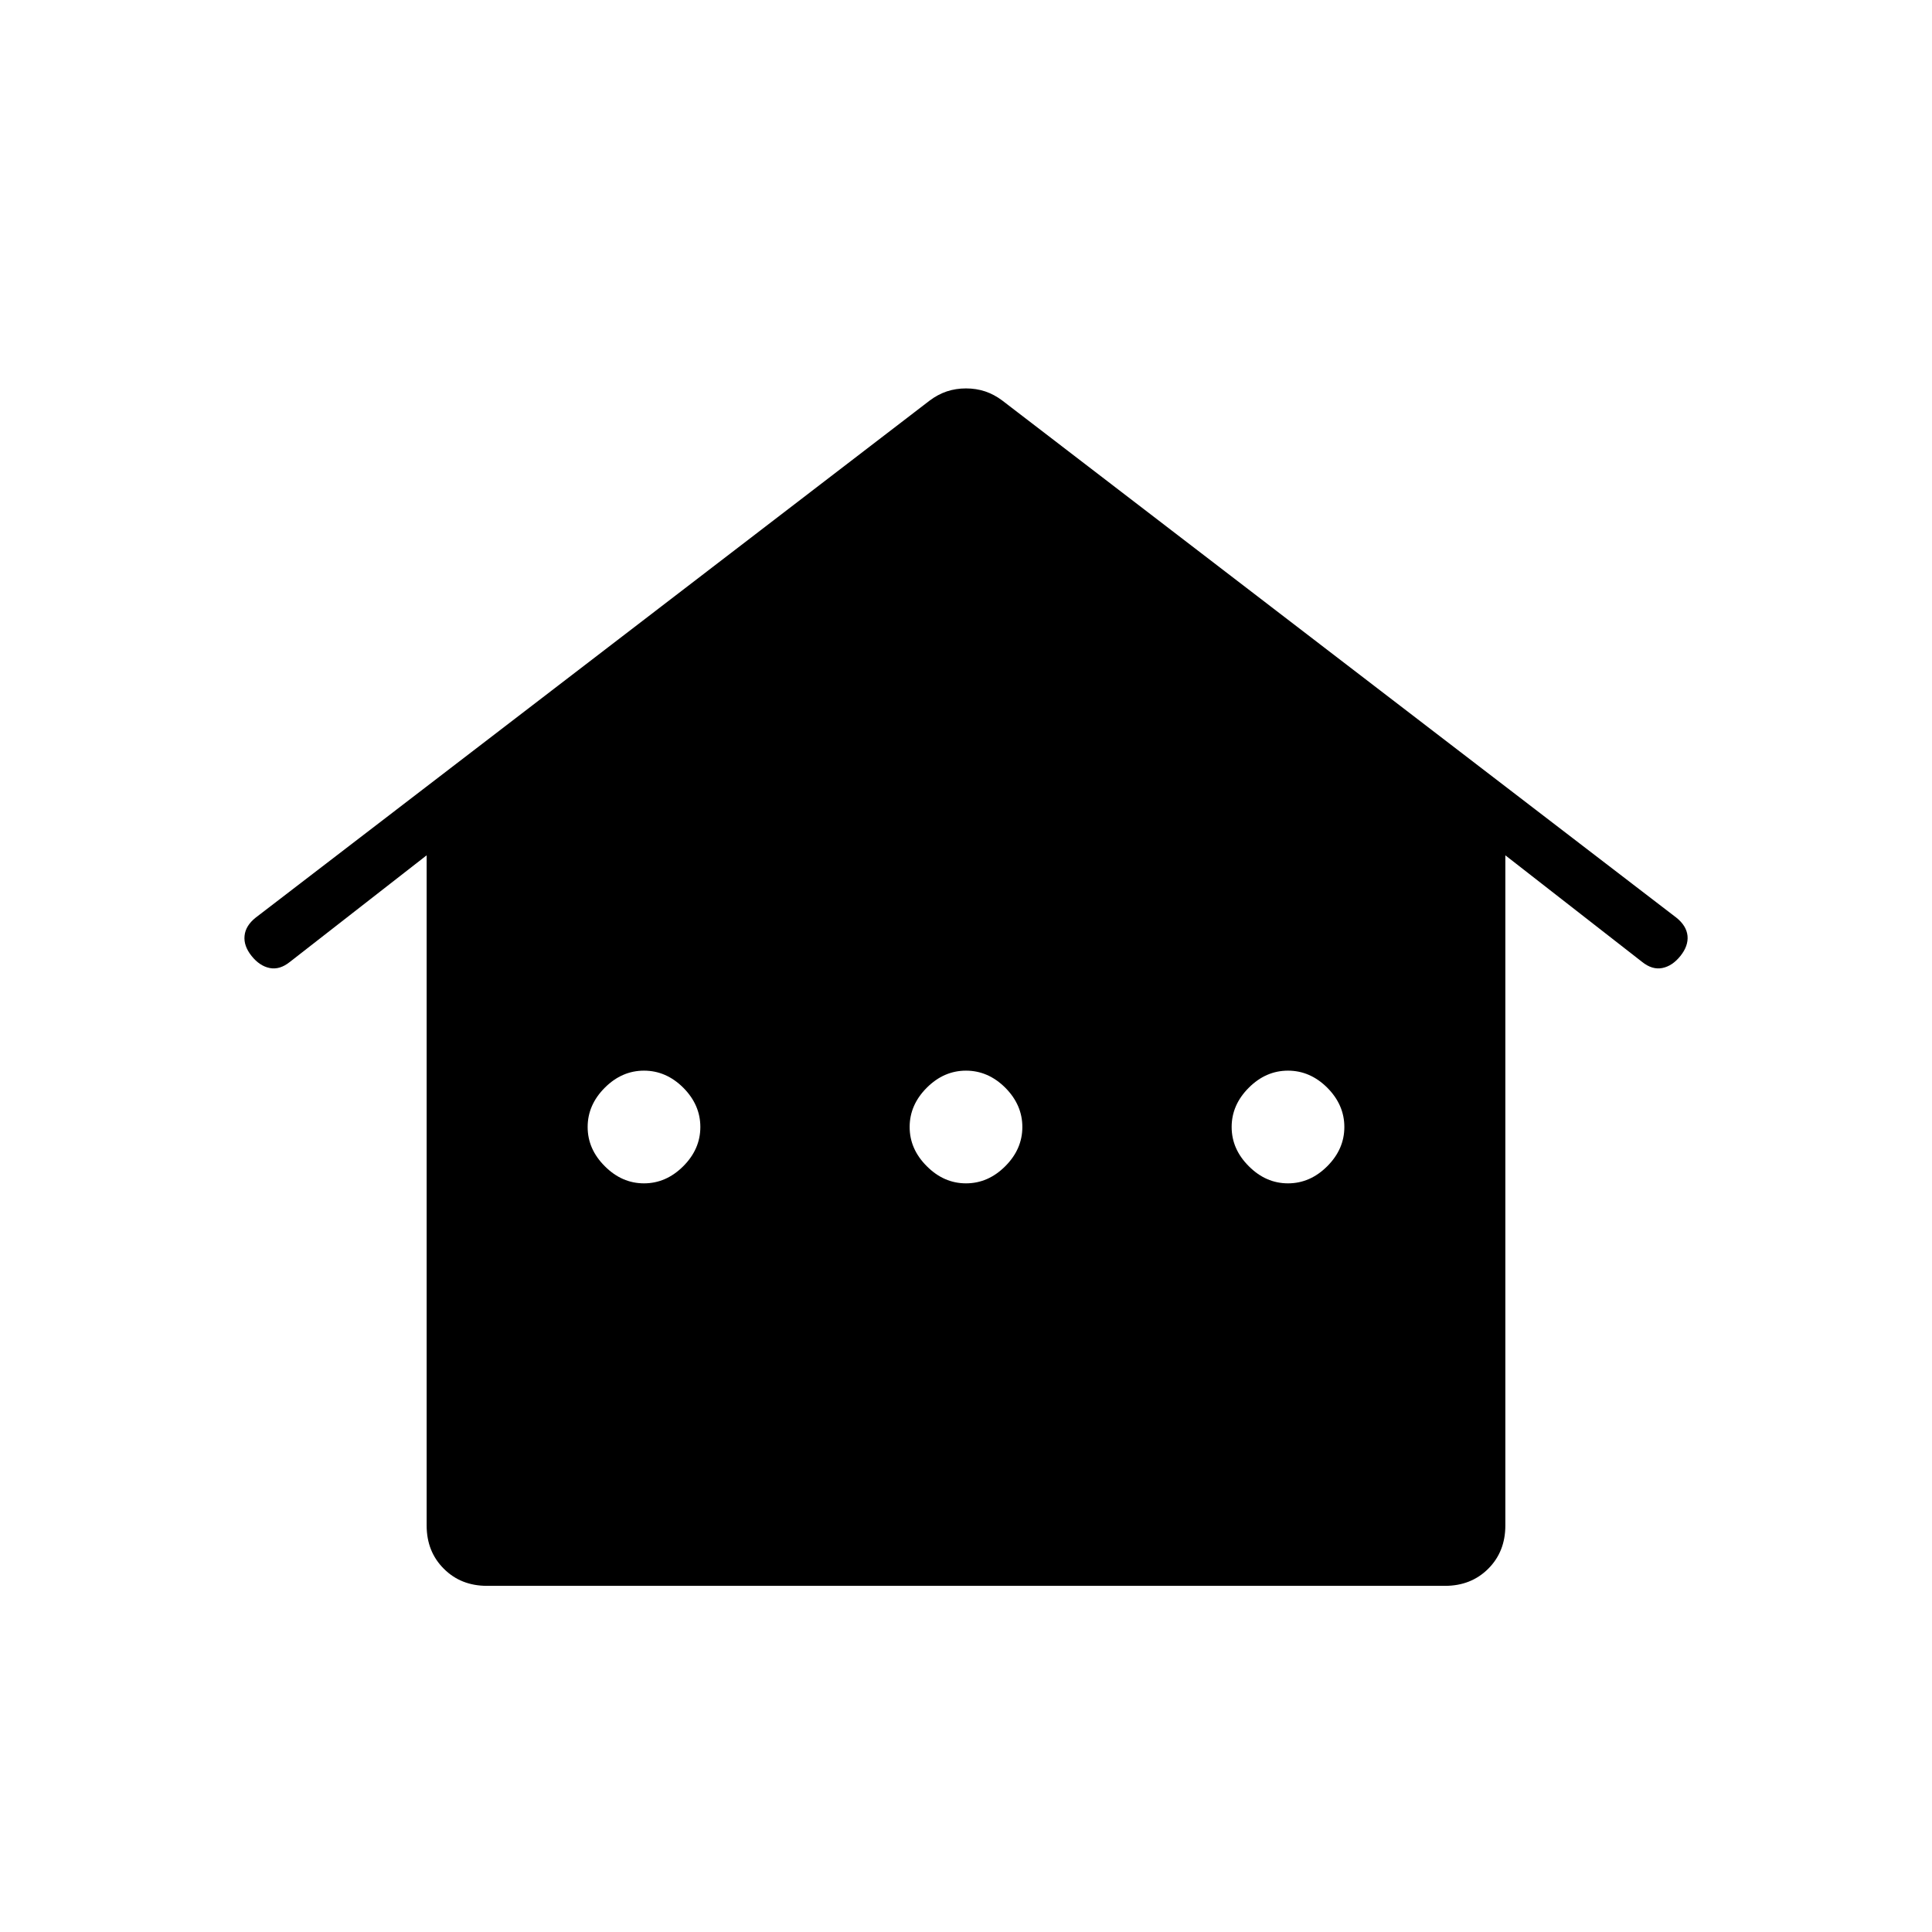 <svg xmlns="http://www.w3.org/2000/svg" height="24" width="24"><path d="M6.05 19.7q-.325 0-.537-.213-.213-.212-.213-.537v-8.325L3.6 11.95q-.125.1-.25.075-.125-.025-.225-.15t-.087-.25q.012-.125.137-.225l8.375-6.425q.1-.075.212-.113.113-.037.238-.037.125 0 .238.037.112.038.212.113l8.375 6.425q.125.1.138.225.012.125-.088.25-.1.125-.225.15-.125.025-.25-.075l-1.7-1.325v8.325q0 .325-.212.537-.213.213-.538.213Zm1.95-5q.275 0 .488-.213.212-.212.212-.487t-.212-.488Q8.275 13.3 8 13.3t-.487.212Q7.3 13.725 7.3 14t.213.487q.212.213.487.213Zm4 0q.275 0 .488-.213.212-.212.212-.487t-.212-.488Q12.275 13.3 12 13.3t-.487.212q-.213.213-.213.488t.213.487q.212.213.487.213Zm4 0q.275 0 .488-.213.212-.212.212-.487t-.212-.488Q16.275 13.3 16 13.3t-.487.212q-.213.213-.213.488t.213.487q.212.213.487.213Z"/></svg>
